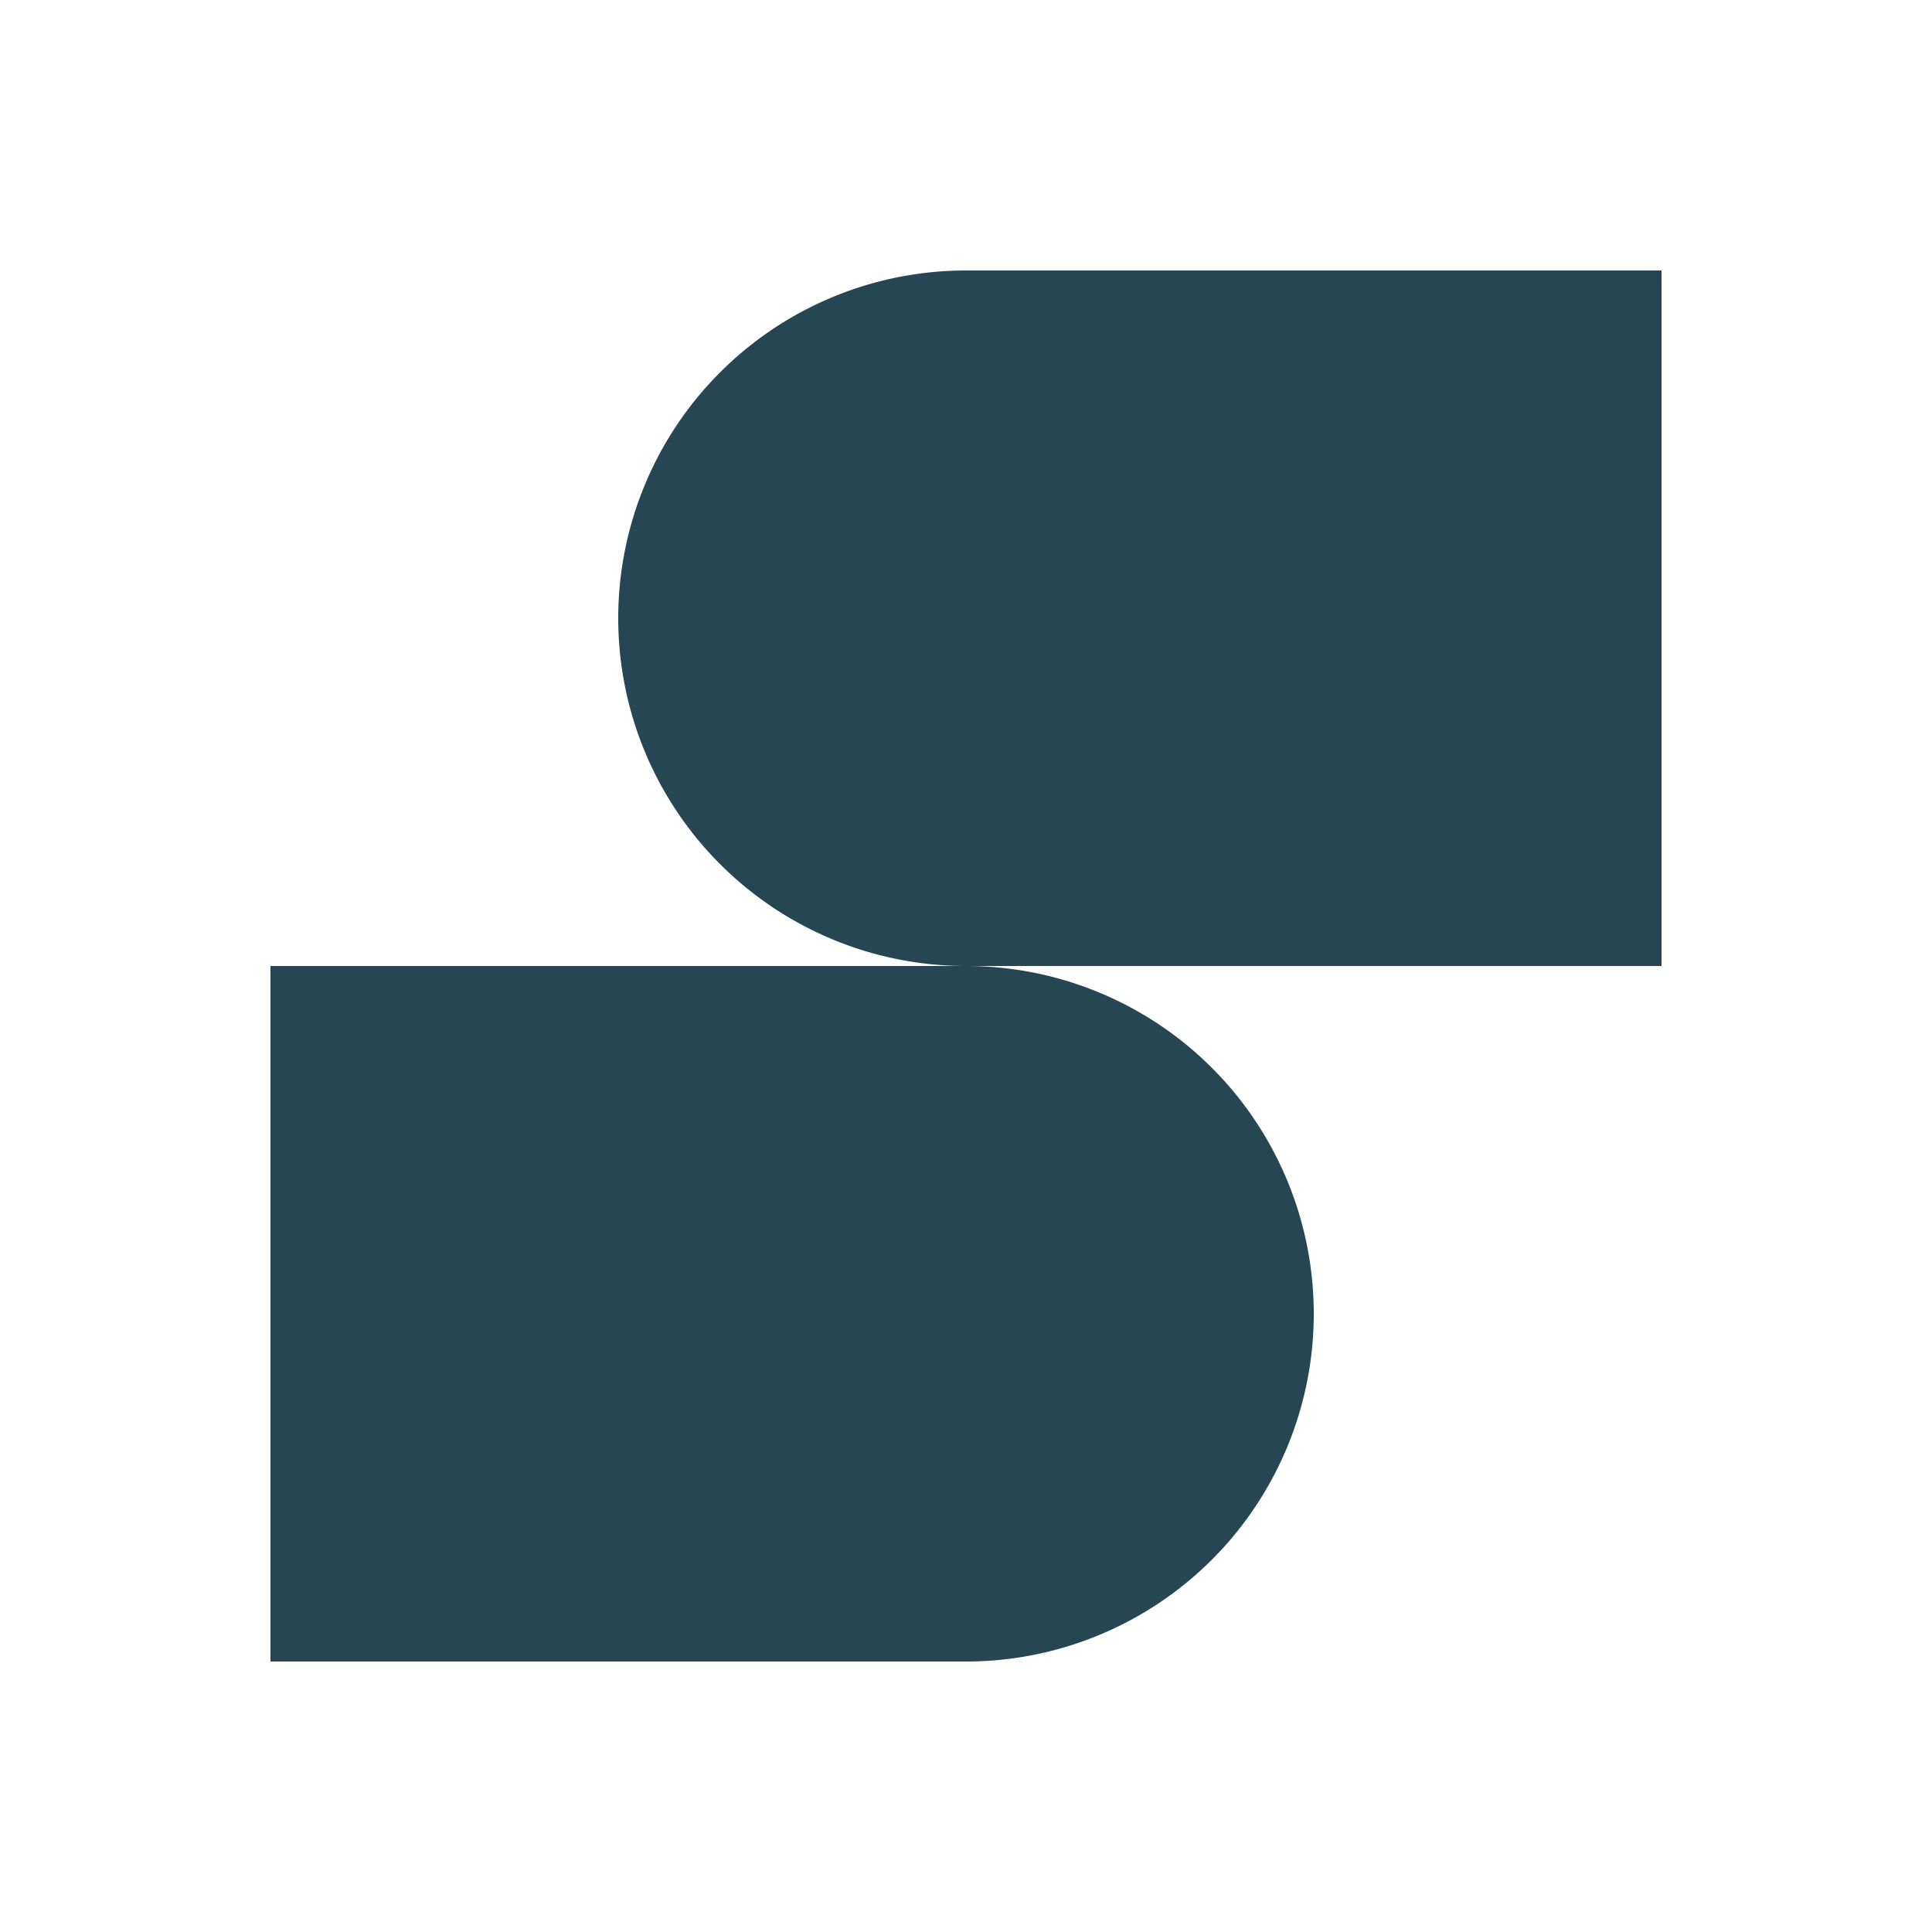 <svg id="Ebene_1" data-name="Ebene 1" xmlns="http://www.w3.org/2000/svg" viewBox="0 0 200 200"><defs><style>.cls-1{fill:#264653;}</style></defs><title>Zeichenfläche 19</title><path class="cls-1" d="M172,28v72H100a36,36,0,0,1,0-72Z"/><path class="cls-1" d="M136,136a36,36,0,0,1-36,36H28V100h72A36,36,0,0,1,136,136Z"/></svg>